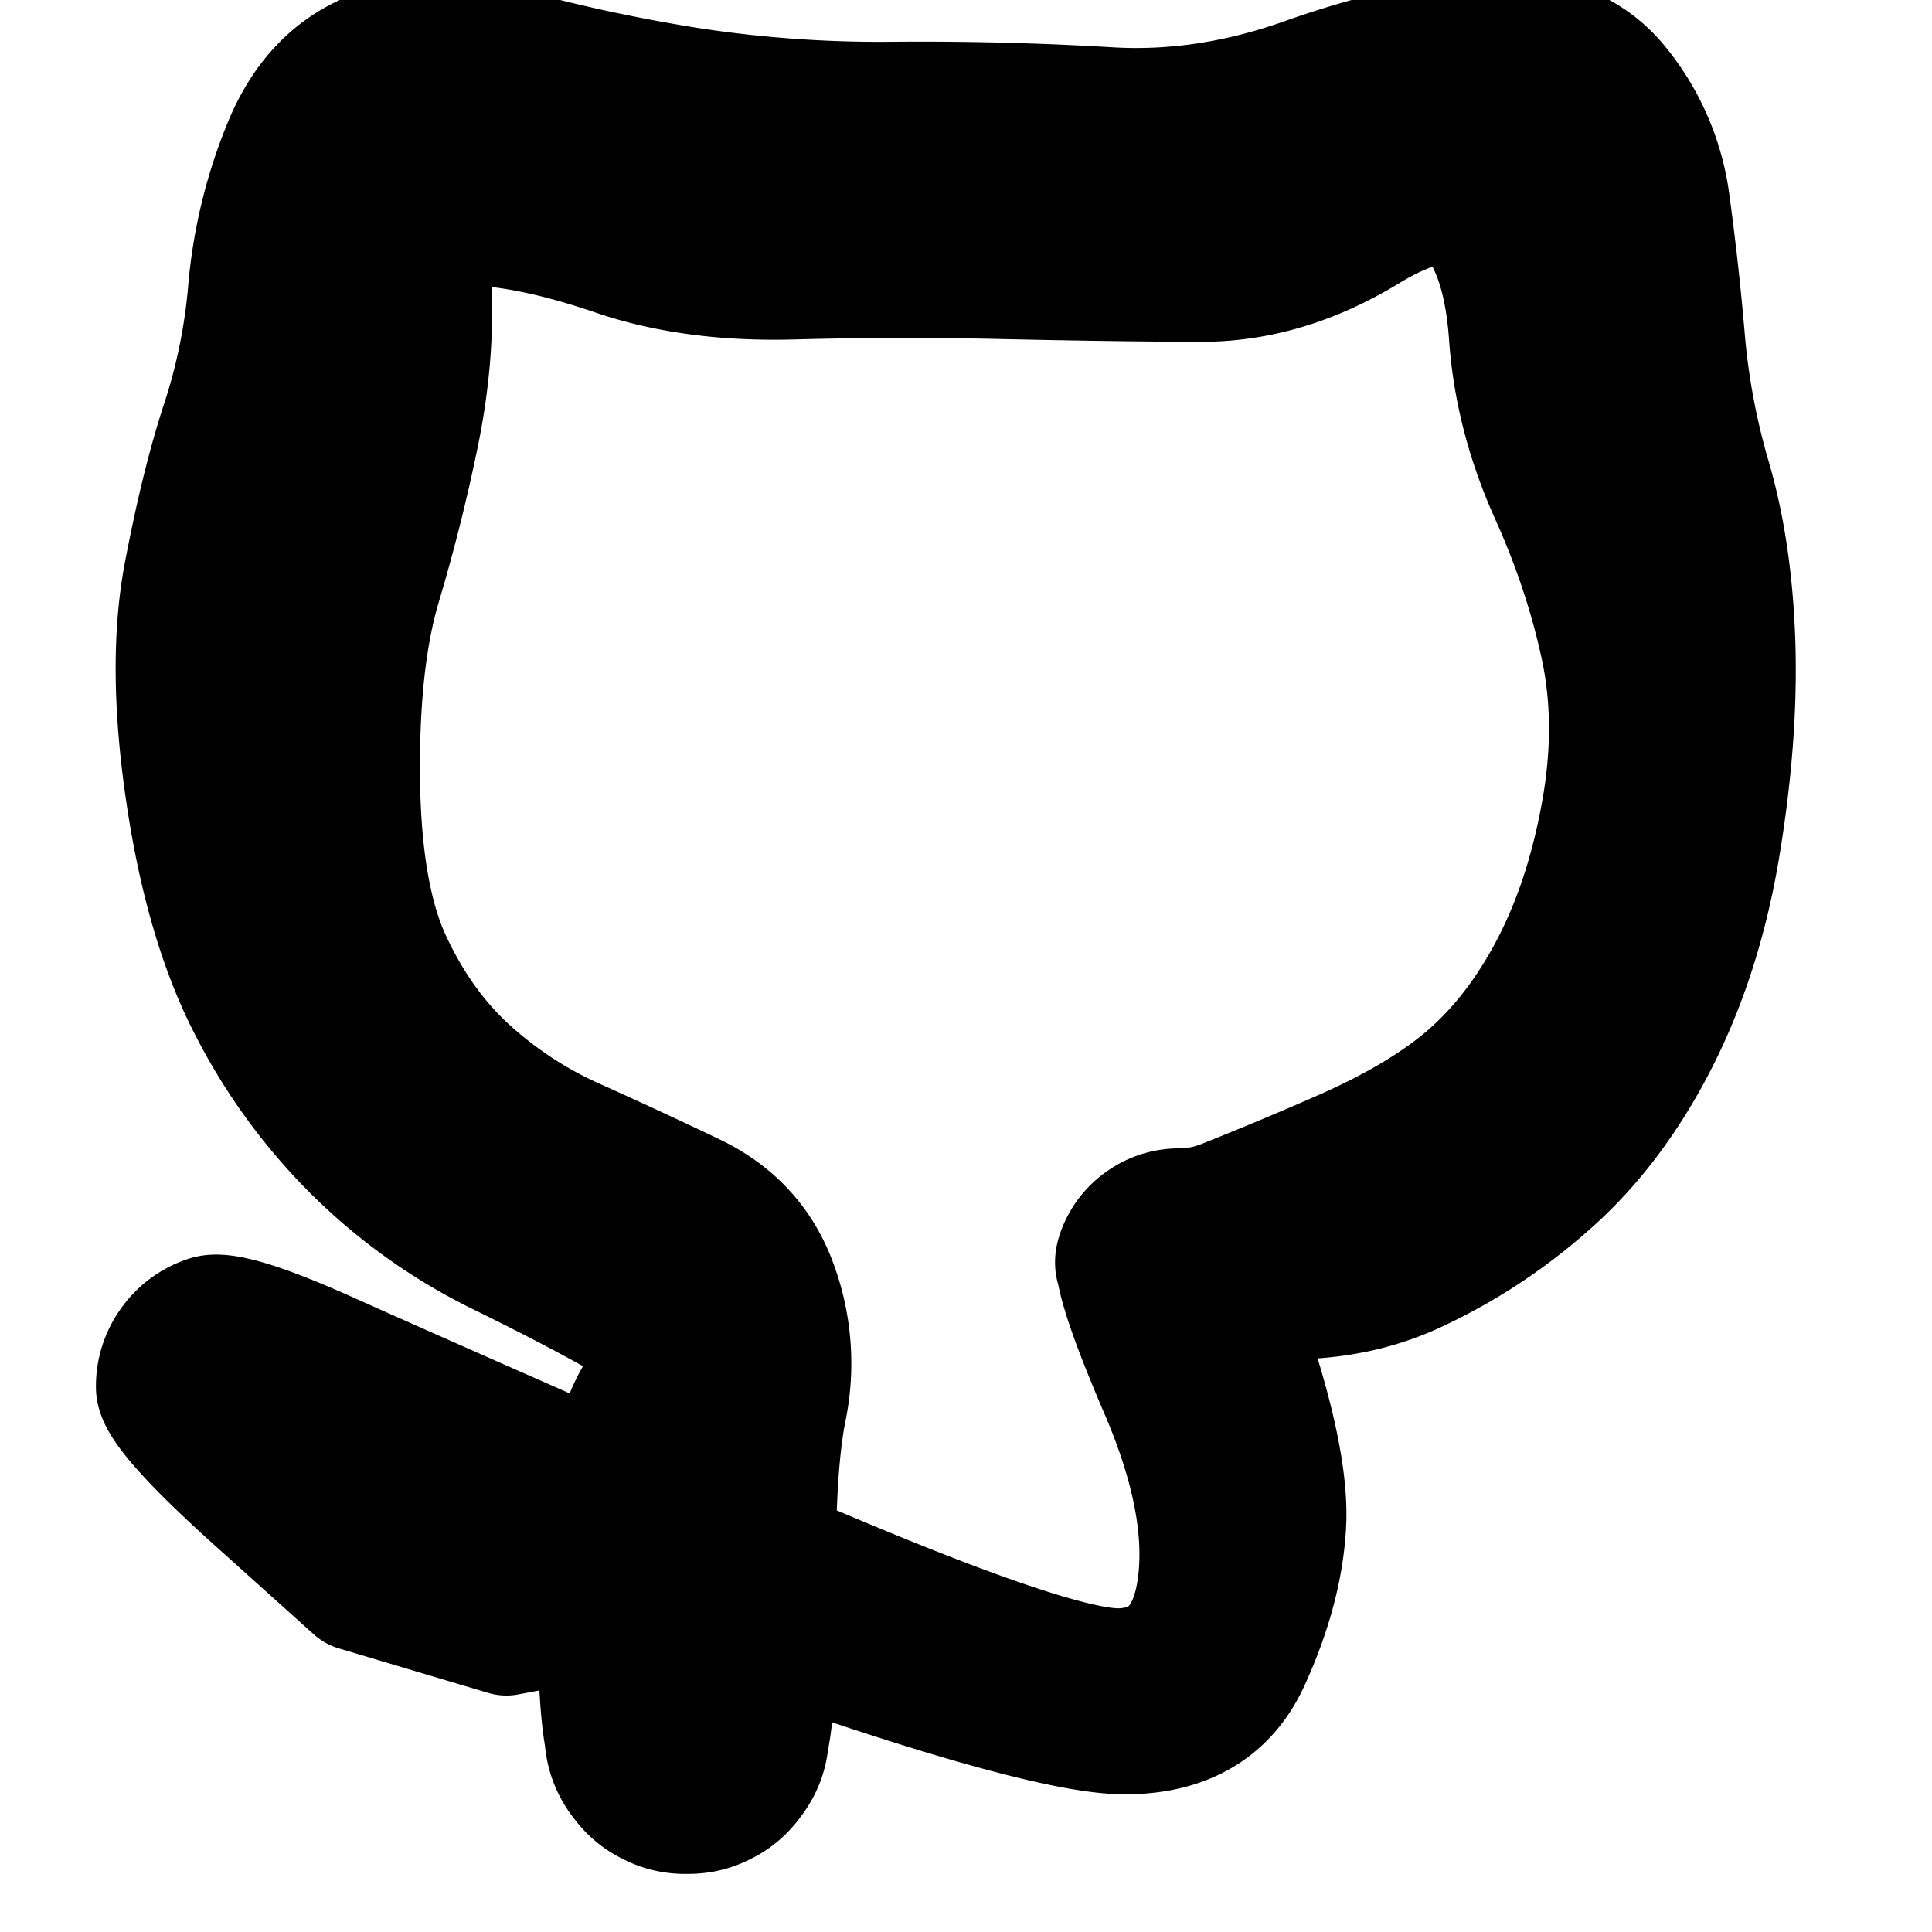 <svg width="30" height="30" fill="none" xmlns="http://www.w3.org/2000/svg"><g clip-path="url(#a)"><path d="m7.864 25.328-1.16-.346-1.16-.346-1.526-1.37c-1.017-.914-1.526-1.489-1.528-1.725a1.066 1.066 0 0 1 .204-.643 1.07 1.07 0 0 1 .544-.401c.224-.075.839.114 1.843.565 1.004.451 3.126 1.388 6.365 2.811 3.24 1.424 5.222 2.124 5.948 2.1.727-.022 1.148-.466 1.266-1.332.118-.865-.079-1.891-.59-3.08-.51-1.187-.733-1.88-.665-2.077a.94.94 0 0 1 .356-.476.94.94 0 0 1 .568-.176c.208.003.44-.044.696-.14a55.01 55.01 0 0 0 1.74-.726c.904-.389 1.608-.809 2.114-1.262.506-.453.935-1.028 1.29-1.725.354-.697.61-1.497.768-2.4.158-.904.152-1.753-.018-2.548a11.875 11.875 0 0 0-.795-2.391 7.086 7.086 0 0 1-.625-2.427c-.058-.82-.245-1.431-.56-1.833-.317-.403-.895-.348-1.734.163-.84.512-1.694.766-2.563.764a169.28 169.28 0 0 1-3.034-.042 65.435 65.435 0 0 0-3.286.005c-1.037.03-1.955-.092-2.753-.364-.798-.273-1.495-.429-2.09-.47-.595-.04-.877.3-.846 1.023a9.274 9.274 0 0 1-.191 2.259c-.16.784-.356 1.567-.59 2.348-.232.782-.343 1.786-.33 3.013.012 1.226.176 2.182.493 2.865.317.684.723 1.252 1.217 1.703a6.28 6.28 0 0 0 1.667 1.092c.617.277 1.232.562 1.846.856.613.294 1.033.752 1.259 1.373a3.47 3.47 0 0 1 .143 1.905c-.13.649-.185 1.647-.163 2.995.022 1.347-.06 2.204-.246 2.569a1.145 1.145 0 0 1-.886.643 1.144 1.144 0 0 1-1.041-.338 1.144 1.144 0 0 1-.338-1.041c.064-.405.278-.7.643-.886.365-.186.73-.186 1.095 0s.58.48.644.886c.064.404-.05.751-.339 1.04-.29.29-.636.403-1.041.34a1.144 1.144 0 0 1-.886-.645c-.186-.364-.26-1.273-.224-2.725.037-1.452.225-2.458.566-3.017.34-.56.26-.982-.242-1.269a35.488 35.488 0 0 0-1.926-1.004 8.49 8.49 0 0 1-2.154-1.518 8.696 8.696 0 0 1-1.668-2.25c-.458-.873-.786-1.977-.986-3.315-.2-1.337-.211-2.473-.035-3.407.177-.933.372-1.724.586-2.372a9.042 9.042 0 0 0 .415-2.067c.063-.73.239-1.457.528-2.18.29-.722.74-1.205 1.349-1.448.61-.243 1.334-.25 2.175-.02.84.23 1.745.423 2.715.58.97.156 2.046.23 3.226.224a49 49 0 0 1 3.288.084c1.012.063 2.036-.09 3.072-.458S22.255.691 23.11.63c.854-.062 1.503.17 1.947.695.443.525.713 1.149.81 1.87.098.722.175 1.428.233 2.118.057.69.194 1.408.41 2.154.216.745.34 1.592.369 2.54.03.95-.048 1.986-.233 3.11-.184 1.126-.507 2.14-.97 3.041-.463.902-1.028 1.643-1.696 2.221a8.425 8.425 0 0 1-2.093 1.353c-.728.324-1.55.44-2.47.346-.918-.092-1.5-.165-1.745-.218-.246-.053-.335-.178-.267-.375a.94.94 0 0 1 .356-.476.94.94 0 0 1 .568-.176c.208.003.532.644.97 1.924.44 1.28.64 2.252.604 2.915-.036.663-.223 1.36-.56 2.093-.336.733-.962 1.099-1.878 1.098-.916 0-3.107-.629-6.574-1.886a996.48 996.48 0 0 1-6.8-2.483c-1.065-.398-1.599-.716-1.6-.952a1.066 1.066 0 0 1 .203-.643 1.07 1.07 0 0 1 .544-.401c.224-.075.998.307 2.32 1.144 1.322.837 2.477 1.246 3.464 1.226.987-.02 1.605-.007 1.853.039.249.046.46.16.634.343.174.184.278.4.31.65.034.251-.01.487-.13.71l-3.825.719Z" fill="currentColor"/><path d="M3.238 20.497a1.066 1.066 0 0 0-.544.4 1.066 1.066 0 0 0-.204.644c.002.236.511.811 1.528 1.725l1.525 1.37 1.16.346 1.16.346 3.826-.72c.12-.222.164-.458.13-.708a1.138 1.138 0 0 0-.31-.65 1.138 1.138 0 0 0-.634-.344c-.248-.046-.866-.059-1.853-.039-.987.02-2.142-.389-3.464-1.226s-2.096-1.219-2.32-1.144Zm0 0c.224-.075.839.114 1.843.565 1.004.451 3.126 1.388 6.365 2.811 3.24 1.424 5.222 2.124 5.948 2.1.727-.022 1.148-.466 1.266-1.332.118-.865-.079-1.891-.59-3.08-.51-1.187-.733-1.88-.665-2.077a.94.94 0 0 1 .356-.476M3.238 20.497a1.066 1.066 0 0 0-.544.4 1.066 1.066 0 0 0-.204.644c.002.236.536.554 1.602.952a996.48 996.48 0 0 0 6.799 2.483c3.467 1.257 5.658 1.886 6.574 1.886.916 0 1.542-.365 1.879-1.098.336-.733.523-1.43.559-2.093.037-.663-.165-1.635-.604-2.915-.438-1.28-.762-1.921-.97-1.924m-.568.176a.94.94 0 0 1 .568-.176m-.568.176a.94.94 0 0 0-.356.476c-.068.197.021.322.267.375.245.053.827.126 1.745.218.92.093 1.742-.022 2.47-.346a8.425 8.425 0 0 0 2.093-1.353c.668-.578 1.233-1.319 1.696-2.22.463-.903.786-1.916.97-3.041.185-1.125.262-2.162.233-3.11-.03-.949-.153-1.796-.369-2.541a11.056 11.056 0 0 1-.41-2.154 41.887 41.887 0 0 0-.233-2.118 3.576 3.576 0 0 0-.81-1.87C24.613.798 23.963.567 23.11.629c-.855.062-1.8.277-2.836.645-1.036.368-2.06.52-3.072.458a49 49 0 0 0-3.288-.084 19.657 19.657 0 0 1-3.226-.225c-.97-.156-1.875-.35-2.715-.579-.84-.23-1.565-.223-2.175.02-.61.243-1.06.726-1.349 1.448a7.586 7.586 0 0 0-.528 2.18 9.042 9.042 0 0 1-.415 2.067c-.214.648-.409 1.439-.586 2.372-.176.934-.165 2.07.035 3.407.2 1.338.528 2.443.986 3.314a8.696 8.696 0 0 0 1.668 2.25 8.49 8.49 0 0 0 2.154 1.519c.782.383 1.424.718 1.926 1.004.502.287.583.71.242 1.269-.34.56-.53 1.565-.566 3.017-.036 1.452.038 2.36.224 2.726.186.364.481.579.886.643.405.064.752-.049 1.041-.338.29-.29.403-.637.339-1.041a1.144 1.144 0 0 0-.644-.886 1.144 1.144 0 0 0-1.095 0 1.14 1.14 0 0 0-.643.886 1.14 1.14 0 0 0 .338 1.04c.29.29.637.403 1.041.34.405-.065.7-.28.886-.645.186-.364.268-1.22.246-2.568-.022-1.348.033-2.346.163-2.994a3.47 3.47 0 0 0-.143-1.906c-.226-.621-.646-1.079-1.26-1.373A82.251 82.251 0 0 0 8.9 17.74a6.265 6.265 0 0 1-1.667-1.092c-.494-.451-.9-1.019-1.217-1.702-.317-.684-.481-1.64-.494-2.866-.012-1.227.099-2.231.332-3.013.233-.781.429-1.564.589-2.348.16-.784.223-1.537.191-2.26-.031-.721.25-1.062.846-1.021.595.04 1.292.196 2.09.469.798.272 1.716.394 2.753.364a65.435 65.435 0 0 1 3.286-.005c1.154.025 2.166.04 3.034.042.869.002 1.723-.252 2.563-.764.84-.511 1.417-.566 1.733-.163.316.402.503 1.013.56 1.833.058.82.267 1.628.626 2.427.36.799.625 1.596.795 2.39.17.796.176 1.645.018 2.549-.158.903-.414 1.703-.768 2.4-.355.697-.784 1.272-1.29 1.725-.506.453-1.21.873-2.114 1.262a55.01 55.01 0 0 1-1.74.726 1.925 1.925 0 0 1-.696.14" stroke="currentColor" stroke-width="2" stroke-linecap="round" stroke-linejoin="round"/></g><defs><clipPath id="a"><path fill="#fff" d="M0 0h30v30H0z"/></clipPath></defs></svg>